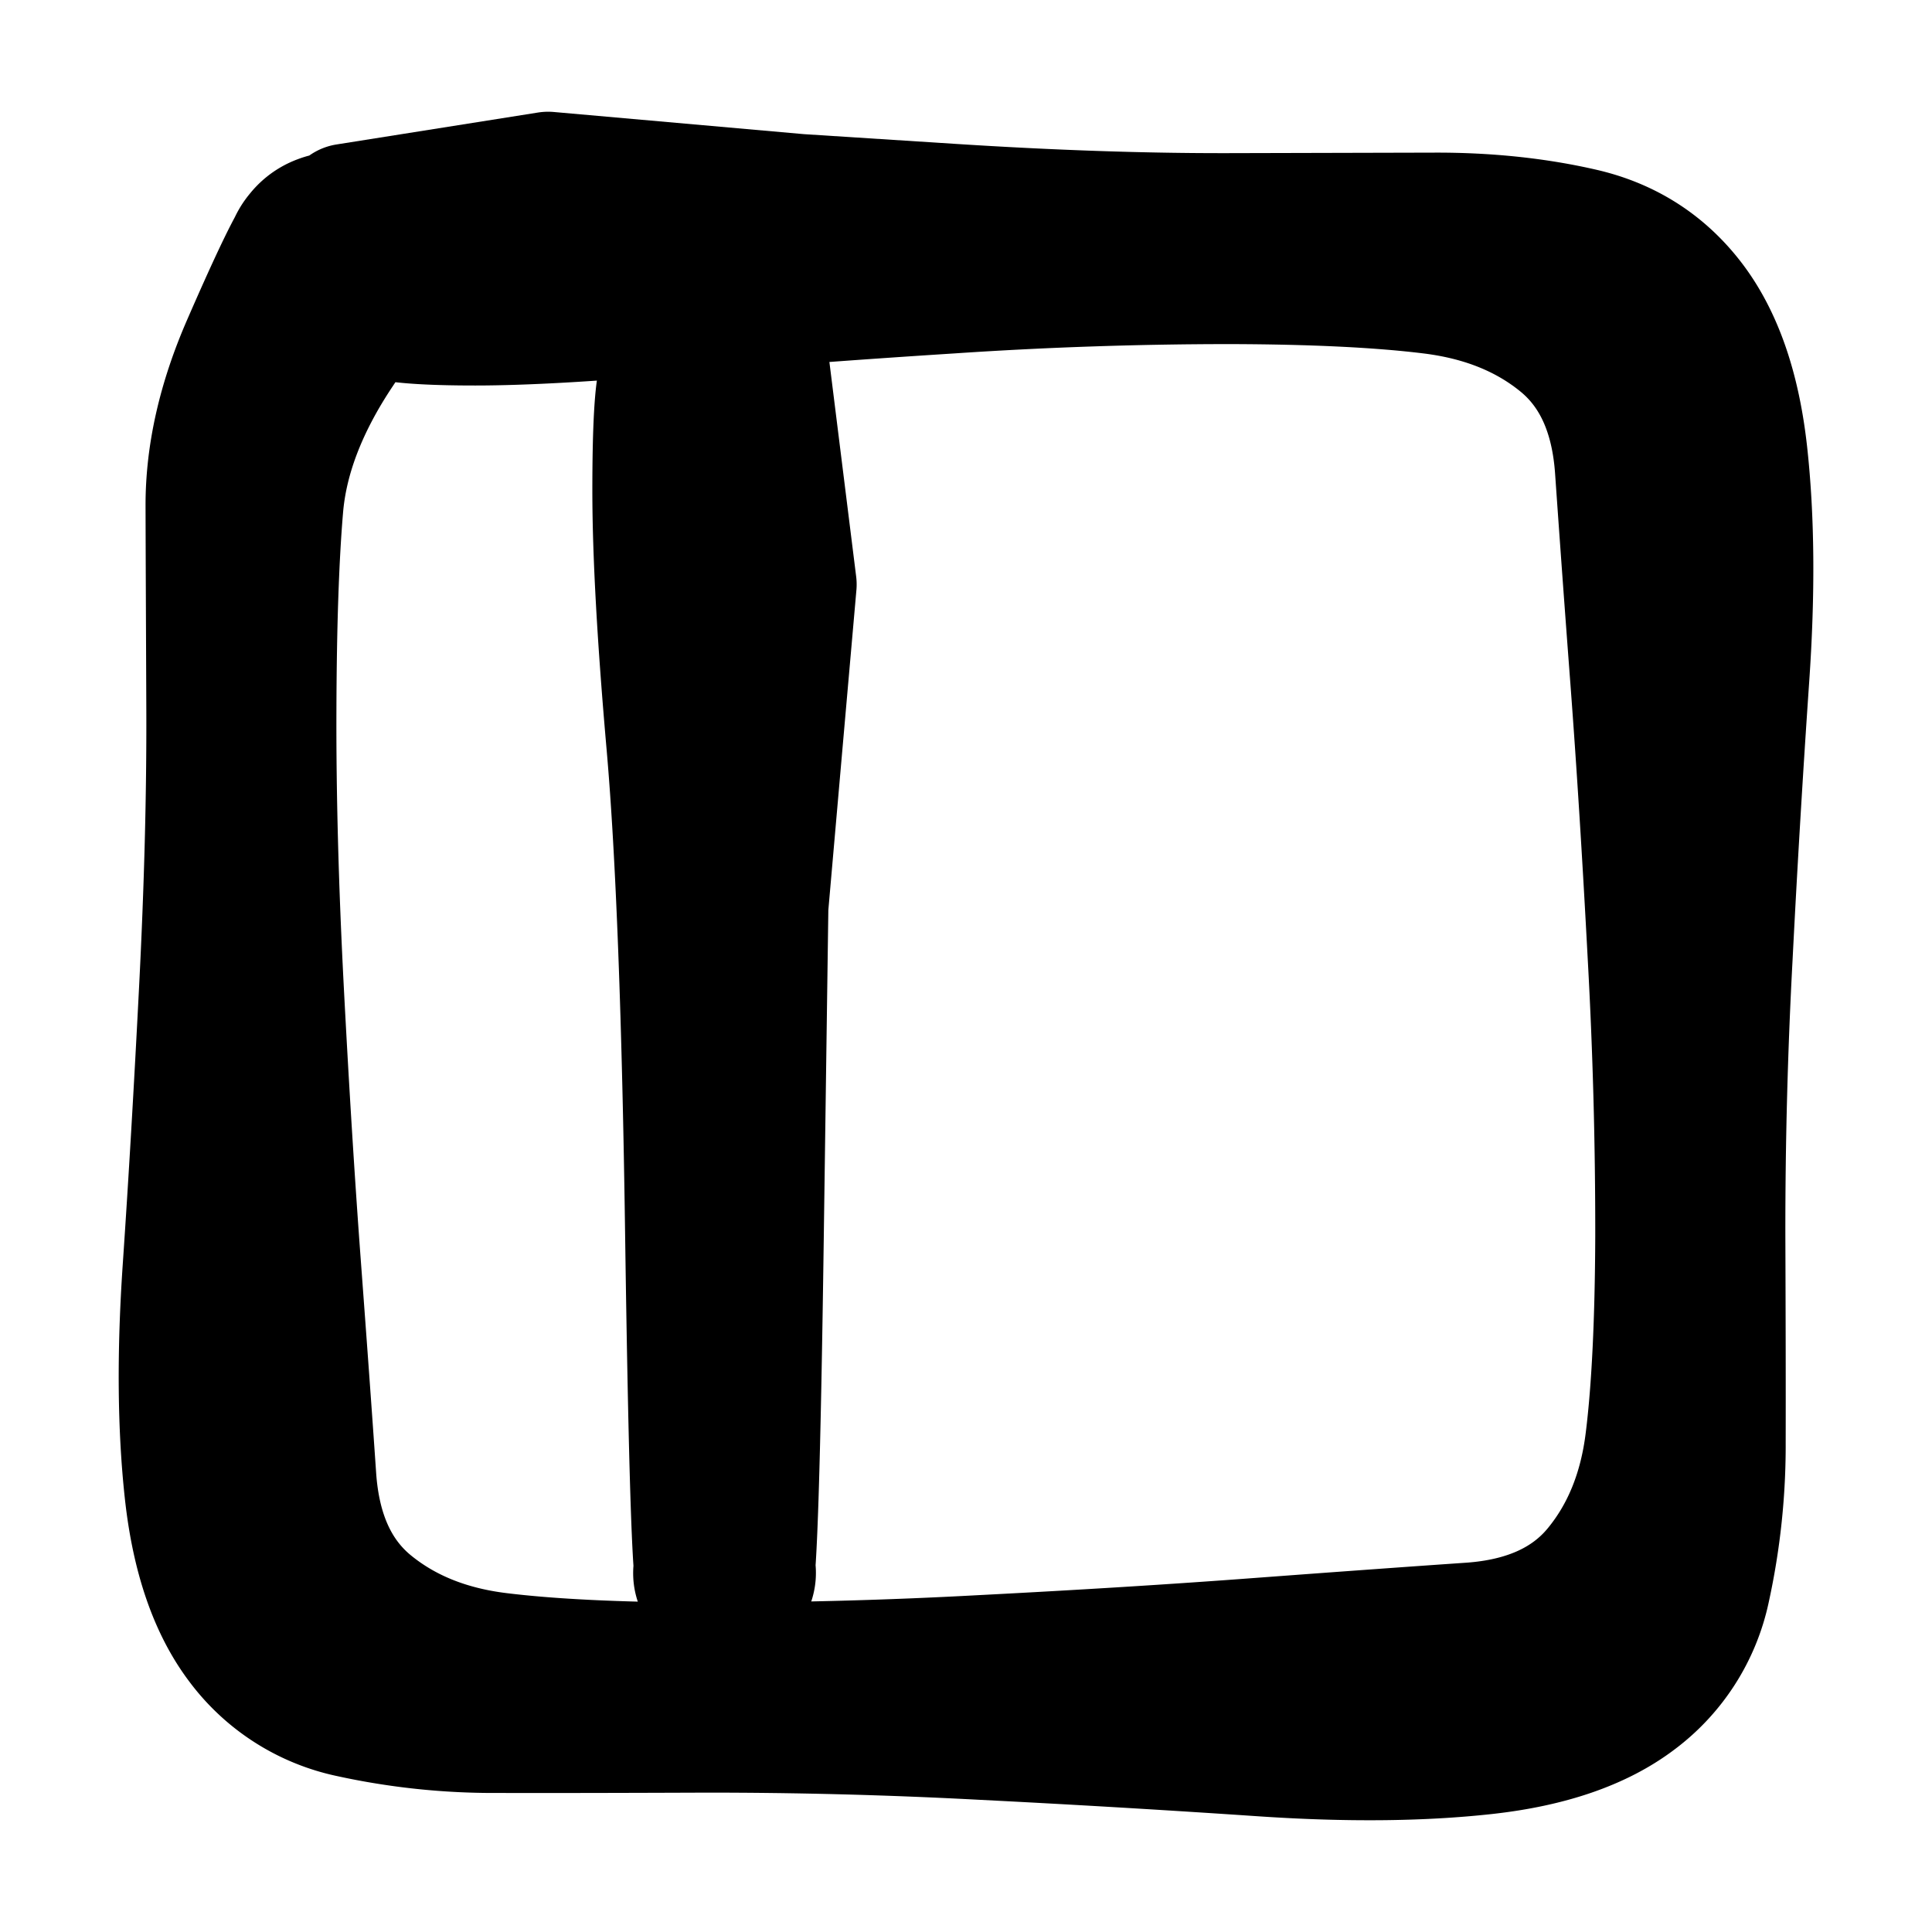 <svg width="30" height="30" fill="none" xmlns="http://www.w3.org/2000/svg"><path d="M8.511 2.735a1082973.318 1082973.318 0 0 0 3.894.345l2.35.151c1.567.101 3.01.15 4.33.147l3.195-.008c.812-.002 1.57.077 2.274.238.705.16 1.273.524 1.703 1.09.43.567.7 1.35.81 2.35.11 1 .12 2.158.028 3.477a246.02 246.02 0 0 0-.259 4.334 78.952 78.952 0 0 0-.113 4.336c.005 1.32.007 2.386.005 3.197a10.377 10.377 0 0 1-.24 2.273 2.86 2.86 0 0 1-1.085 1.7c-.565.429-1.347.699-2.345.809-.998.11-2.157.12-3.476.03a252.3 252.3 0 0 0-4.333-.256 79.792 79.792 0 0 0-4.337-.112c-1.32.005-2.385.007-3.197.005a10.382 10.382 0 0 1-2.272-.24 2.86 2.86 0 0 1-1.7-1.085c-.429-.565-.699-1.346-.809-2.345-.11-.998-.12-2.157-.03-3.475.09-1.319.175-2.763.255-4.334.08-1.57.118-3.016.113-4.336-.005-1.32-.01-2.377-.012-3.171s.185-1.625.564-2.493c.378-.868.635-1.412.77-1.633a.724.724 0 0 1 .592-.363.724.724 0 0 1 .64.266.724.724 0 0 1 .162.674.724.724 0 0 1-.45.527.726.726 0 0 1-.691-.055.724.724 0 0 1-.362-.59.724.724 0 0 1 .265-.641.724.724 0 0 1 .674-.162c.252.06.428.21.527.45.099.24-.13.776-.686 1.61-.556.833-.867 1.641-.934 2.425-.067.784-.103 1.835-.107 3.155-.005 1.32.034 2.765.115 4.335.082 1.569.171 3.005.268 4.307.097 1.303.176 2.393.236 3.271.06.878.36 1.539.898 1.982.538.442 1.204.712 1.999.81.795.098 1.852.15 3.172.154a78.57 78.57 0 0 0 4.334-.116c1.57-.081 3.006-.17 4.308-.268 1.303-.097 2.393-.176 3.27-.236.879-.06 1.54-.36 1.982-.898.442-.537.713-1.204.81-1.998.099-.795.15-1.853.155-3.172a77.76 77.76 0 0 0-.117-4.335c-.083-1.57-.173-3.005-.271-4.307a544.252 544.252 0 0 1-.238-3.268c-.061-.876-.36-1.534-.896-1.975-.536-.44-1.201-.71-1.995-.812-.794-.1-1.85-.153-3.17-.156a65.296 65.296 0 0 0-4.33.147c-1.566.1-2.998.208-4.296.323-1.298.115-2.324.173-3.079.173-.754 0-1.242-.036-1.462-.108a1.045 1.045 0 0 1-.536-.389 1.045 1.045 0 0 1-.204-.629c0-.231.068-.441.204-.629l3.13-.496Z" fill="currentColor" stroke="currentColor" stroke-width="2" stroke-linecap="round" stroke-linejoin="round"/><path d="m12.302 9.076-.22 2.503-.219 2.502-.072 5.168c-.048 3.446-.104 5.232-.169 5.358a.396.396 0 0 1-.307.223.396.396 0 0 1-.36-.117c-.1-.1-.14-.22-.117-.361a.396.396 0 0 1 .222-.307.396.396 0 0 1 .38 0 .4.4 0 0 1 .223.307.396.396 0 0 1-.118.36c-.1.1-.22.14-.36.118a.396.396 0 0 1-.307-.223c-.065-.127-.12-1.912-.17-5.358-.047-3.445-.145-6.002-.29-7.67-.147-1.669-.22-2.988-.22-3.959 0-.97.033-1.558.1-1.764a.977.977 0 0 1 .364-.5.977.977 0 0 1 .588-.192c.217 0 .413.064.588.191l.464 3.72Z" fill="currentColor" stroke="currentColor" stroke-width="2" stroke-linecap="round" stroke-linejoin="round"/></svg>